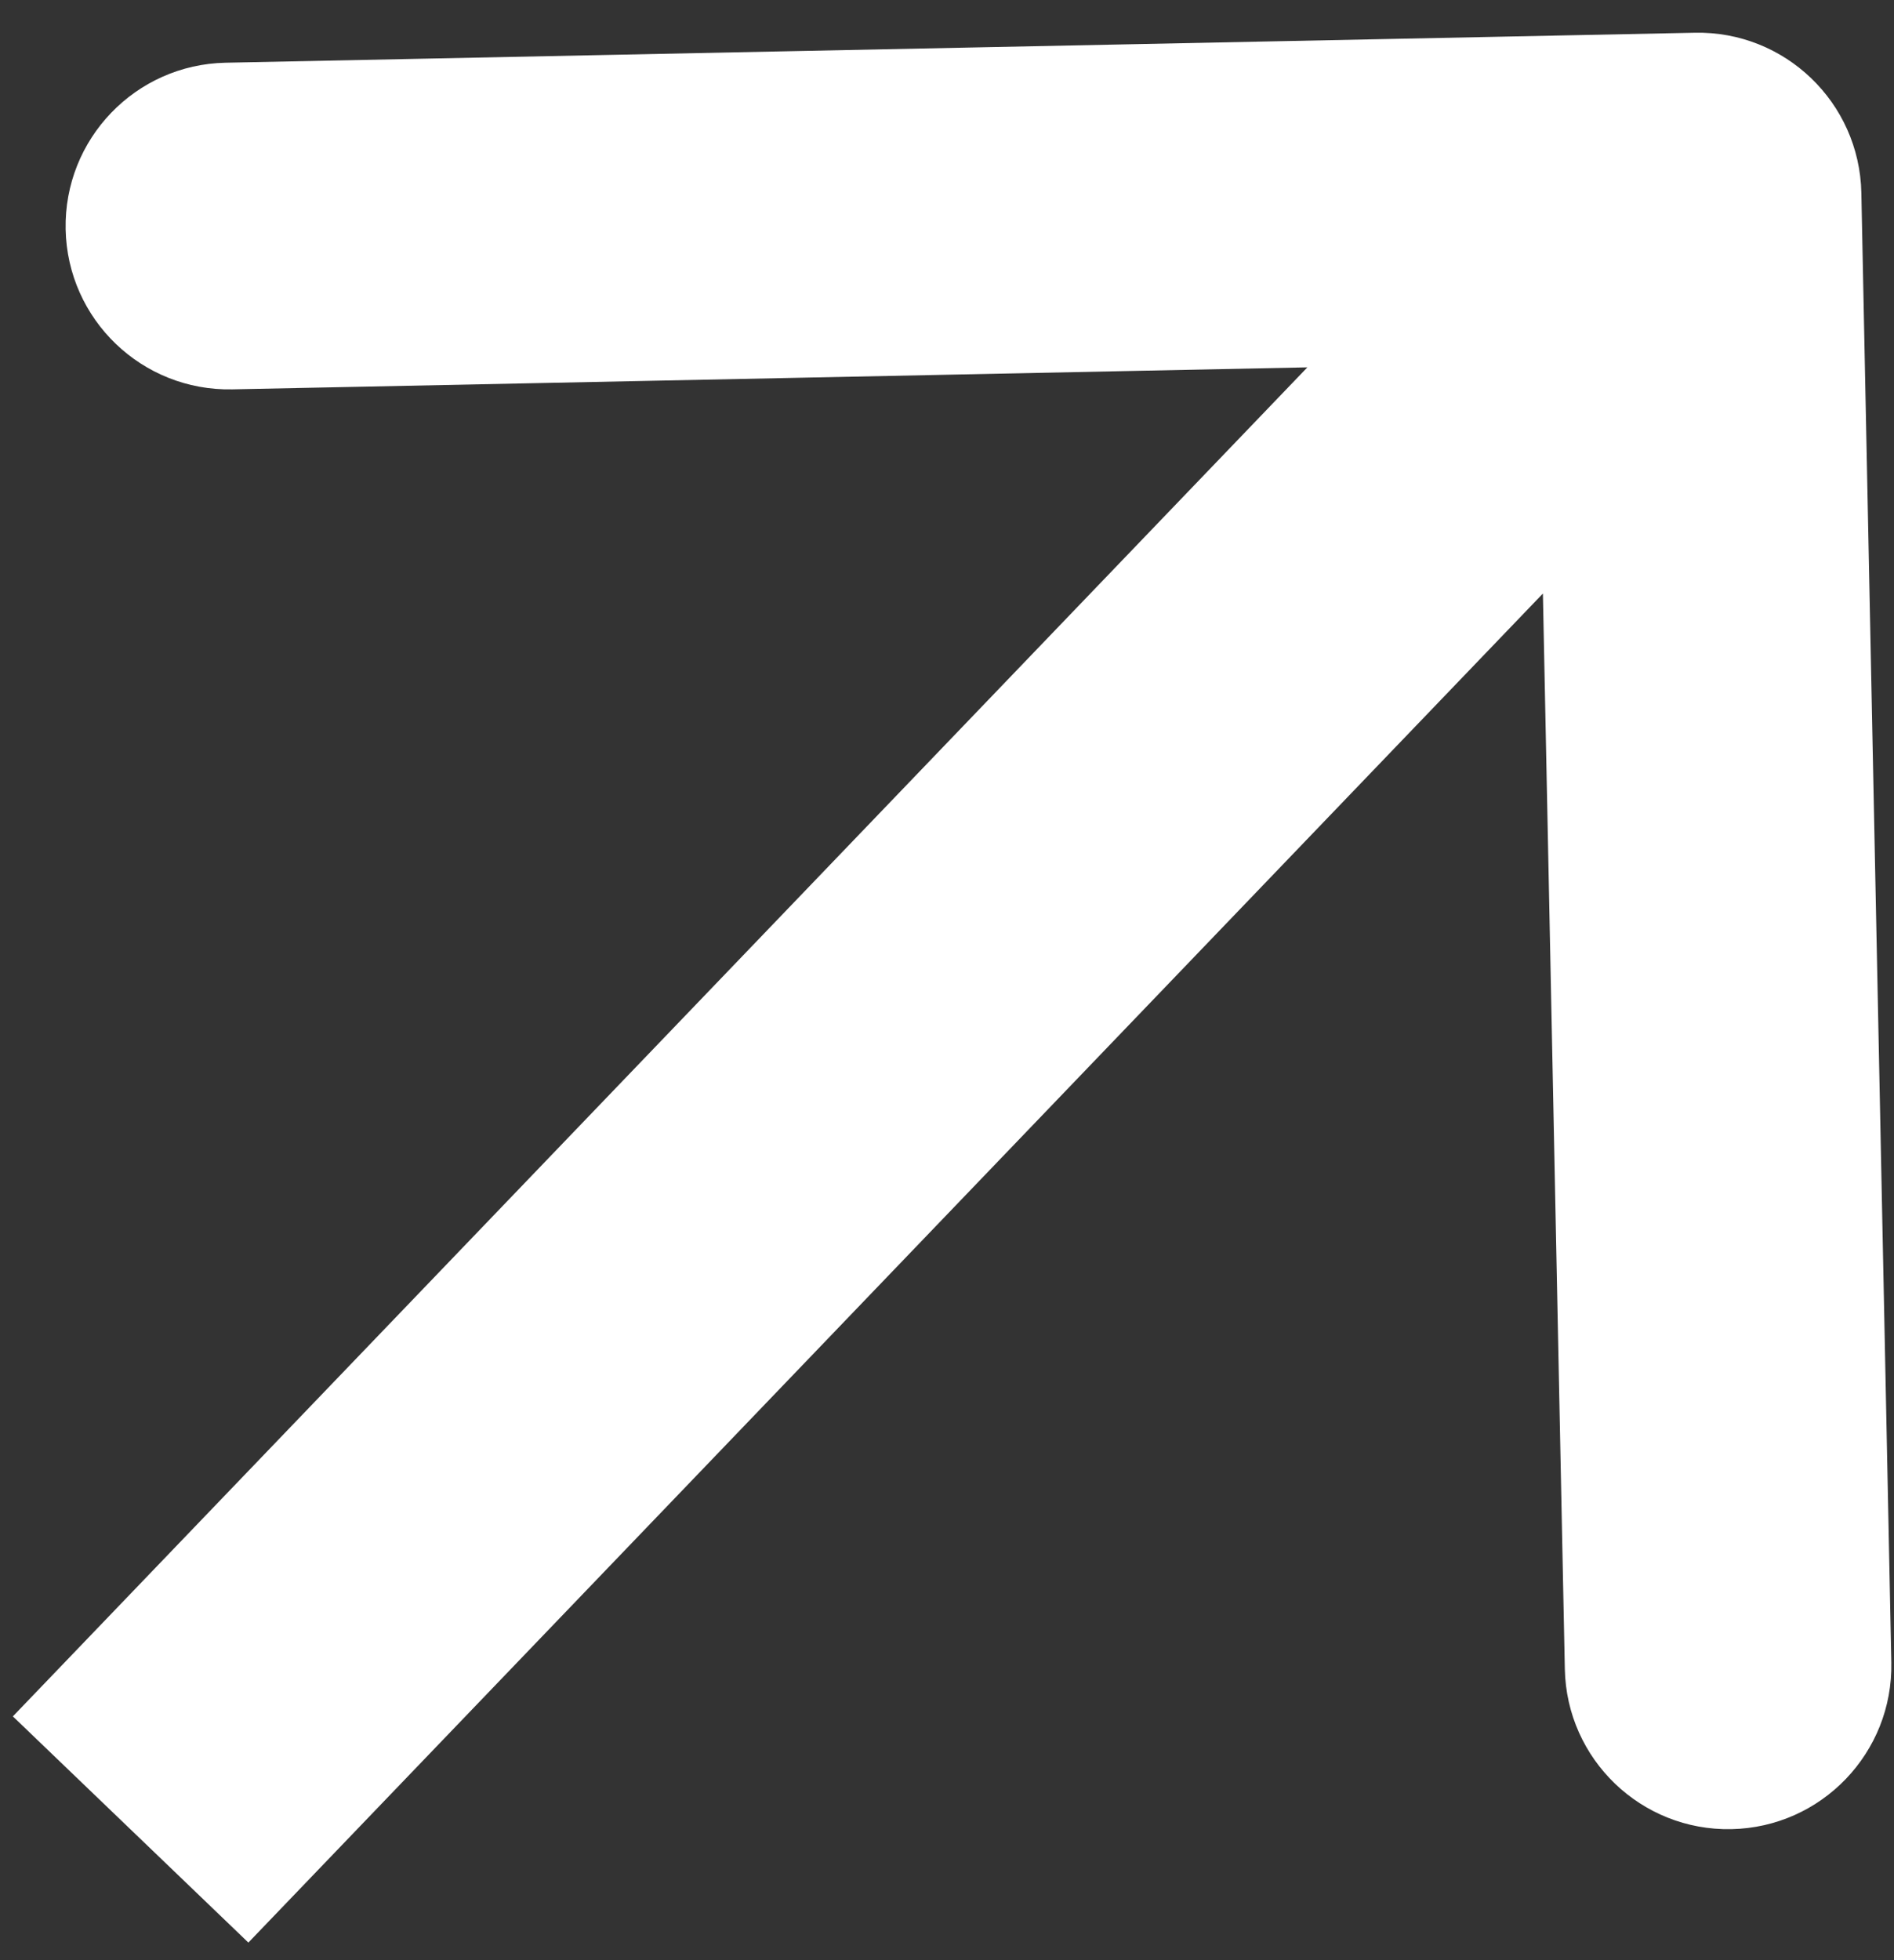 <svg width="29" height="30" viewBox="0 0 29 30" fill="none" xmlns="http://www.w3.org/2000/svg">
<rect x="0" y="0" width="29" height="30" fill="#333333" stroke="none"/>
<path d="M28.5 2.949C28.471 1.569 27.329 0.472 25.949 0.501L3.454 0.96C2.073 0.988 0.977 2.13 1.005 3.51C1.033 4.891 2.175 5.987 3.556 5.959L23.552 5.55L23.96 25.546C23.988 26.927 25.13 28.023 26.51 27.995C27.89 27.967 28.987 26.825 28.959 25.444L28.5 2.949ZM3.803 29.731L27.803 4.731L24.197 1.269L0.197 26.269L3.803 29.731Z" fill="white"/>
</svg>
